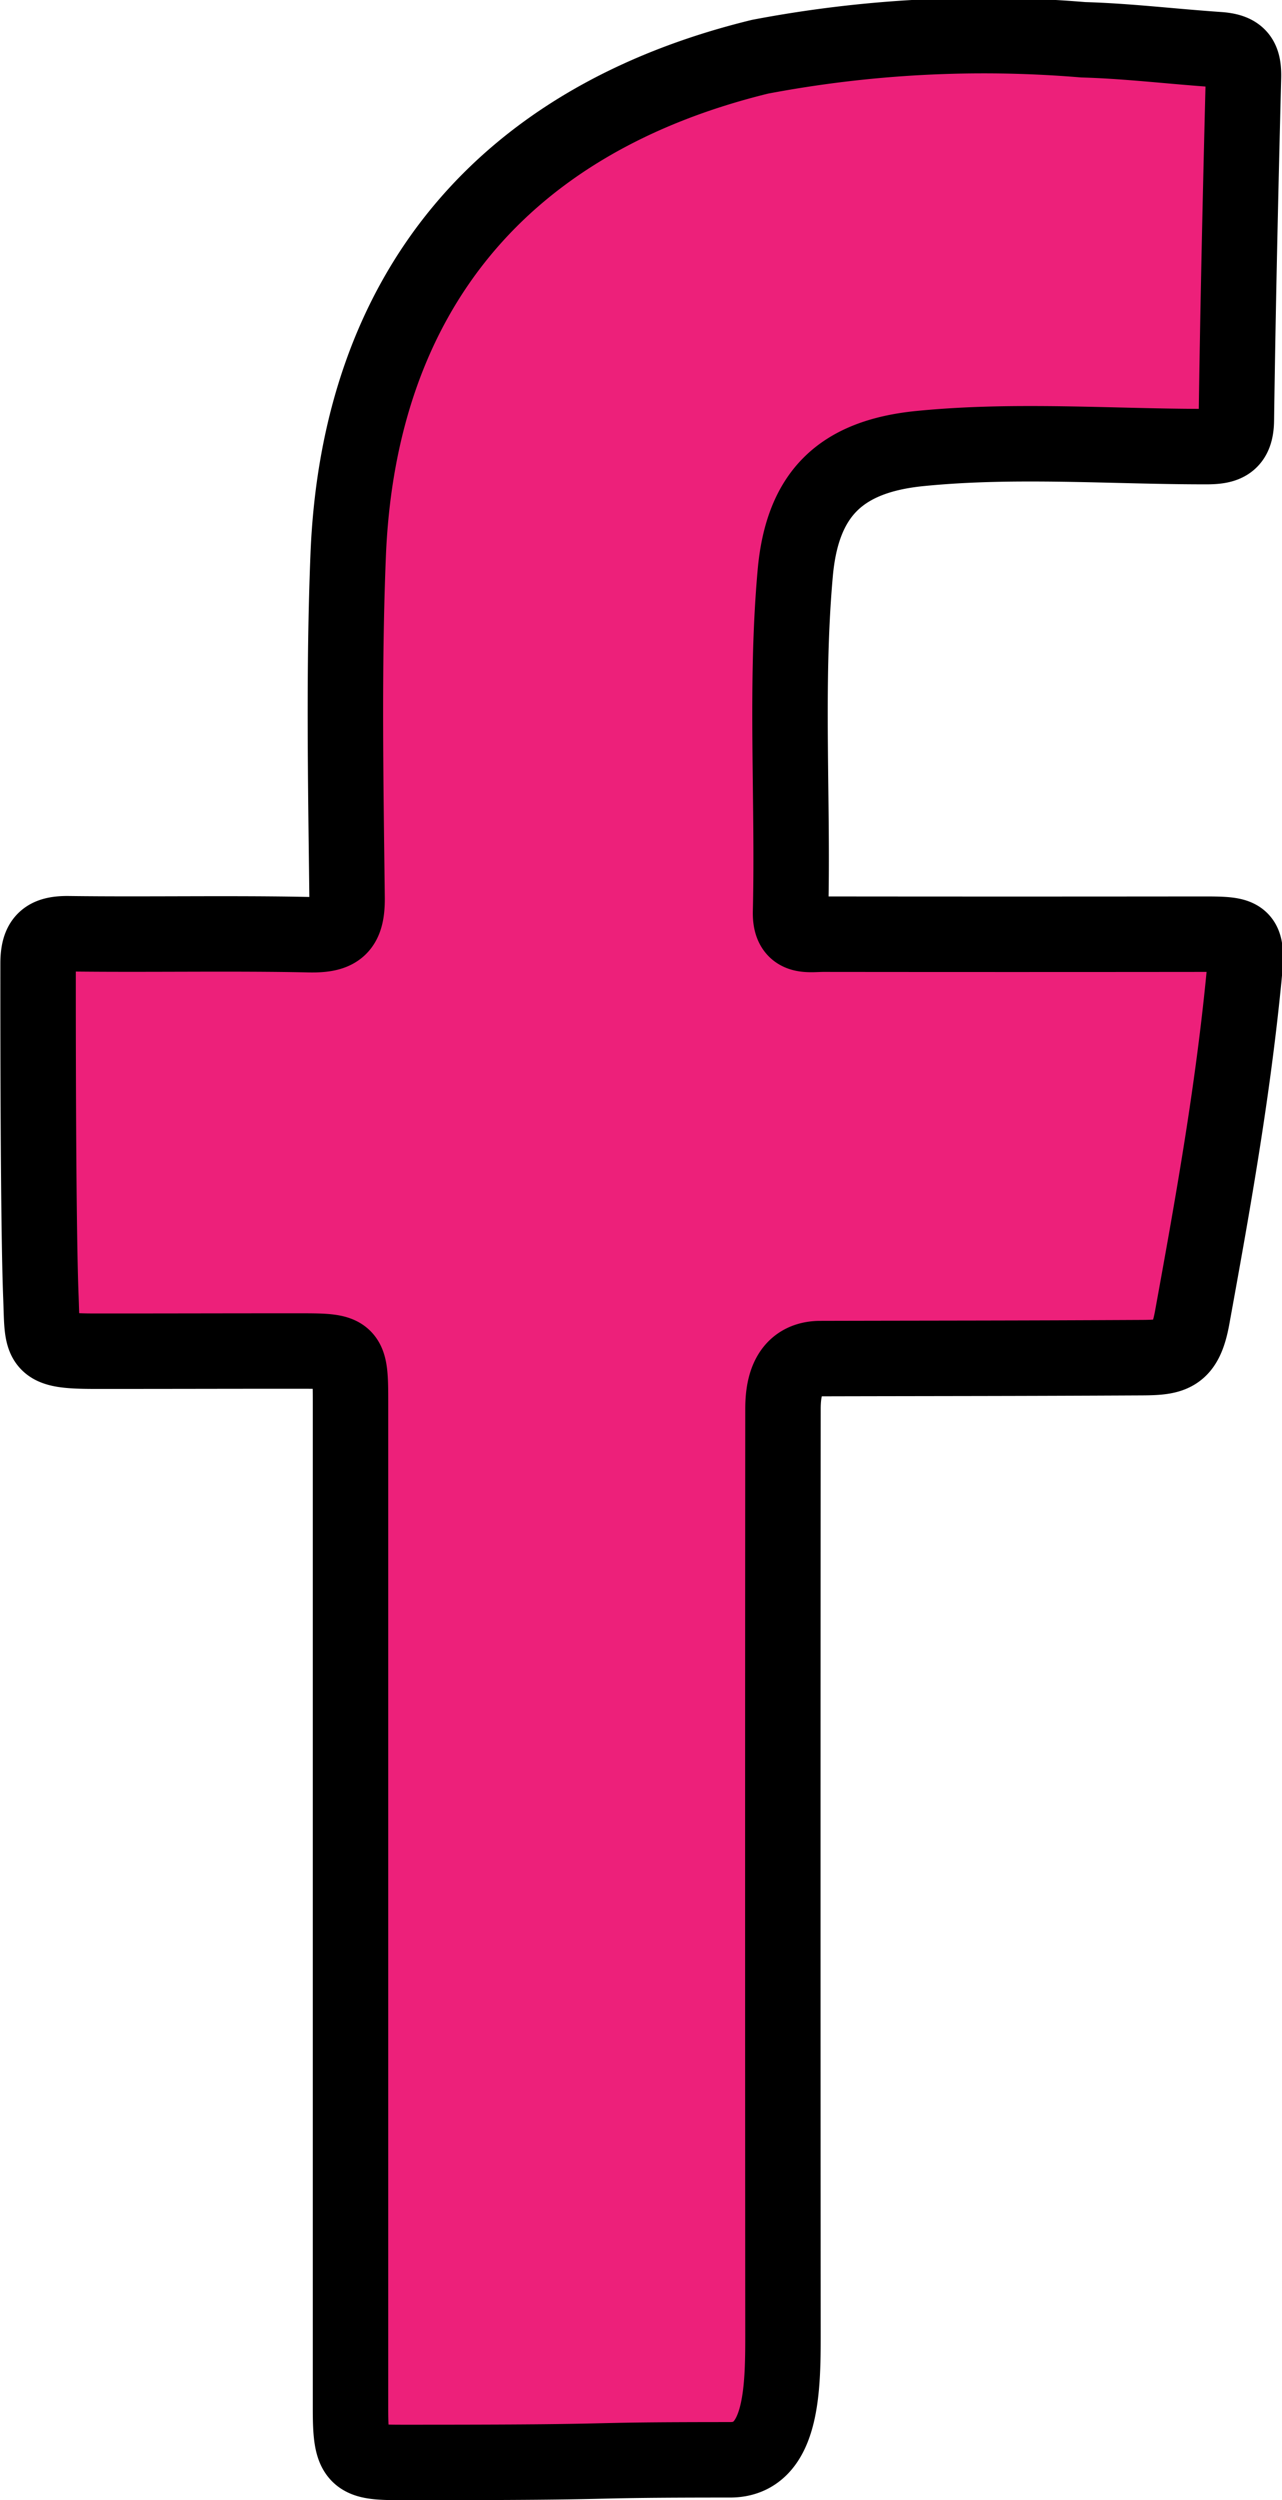 <?xml version="1.0" encoding="UTF-8"?> <svg xmlns="http://www.w3.org/2000/svg" width="33.986" height="66.264" viewBox="0 0 33.986 66.264"><g id="Group_1004" data-name="Group 1004" transform="translate(1 0.978)"><path id="Path_20" data-name="Path 20" d="M338.5,1128.723c-.893.025-.959.887-.959,1.341q-.008,12.276,0,24.552c0,1.434-.027,3.293-1.4,3.293-4.444,0-2.343.07-8.445.07-1.448,0-1.62.035-1.62-1.41q0-13.341,0-26.682c0-1.339-.024-1.364-1.332-1.365-2.211,0-3.186.005-5.4.005-1.551,0-1.425-.144-1.476-1.445-.075-1.908-.075-7.263-.074-8.826,0-.606.2-.8.8-.794,2.13.029,4.262-.02,6.391.026.757.016,1.007-.188,1-.973-.035-3.026-.092-6.056.029-9.078.279-6.981,4.114-11.554,10.917-13.218a31.741,31.741,0,0,1,8.568-.45c1.2.035,2.276.171,3.6.263.554.04.661.26.649.744-.077,3.025-.146,6.051-.188,9.076-.008.6-.277.7-.8.7-2.53,0-5.062-.2-7.589.051-2.1.21-3.117,1.2-3.305,3.3-.267,2.988-.053,5.986-.124,8.979-.017.719.465.591.877.592q5,.006,10,0c1.192,0,1.255.006,1.135,1.217-.308,3.118-.853,6.126-1.365,8.944-.181.993-.509,1.058-1.332,1.063C343.474,1128.718,341.925,1128.714,338.5,1128.723Z" transform="translate(-317.784 -1093.693)" fill="#ed207a" stroke="#000" stroke-linecap="round" stroke-linejoin="round" stroke-width="2"></path></g></svg> 